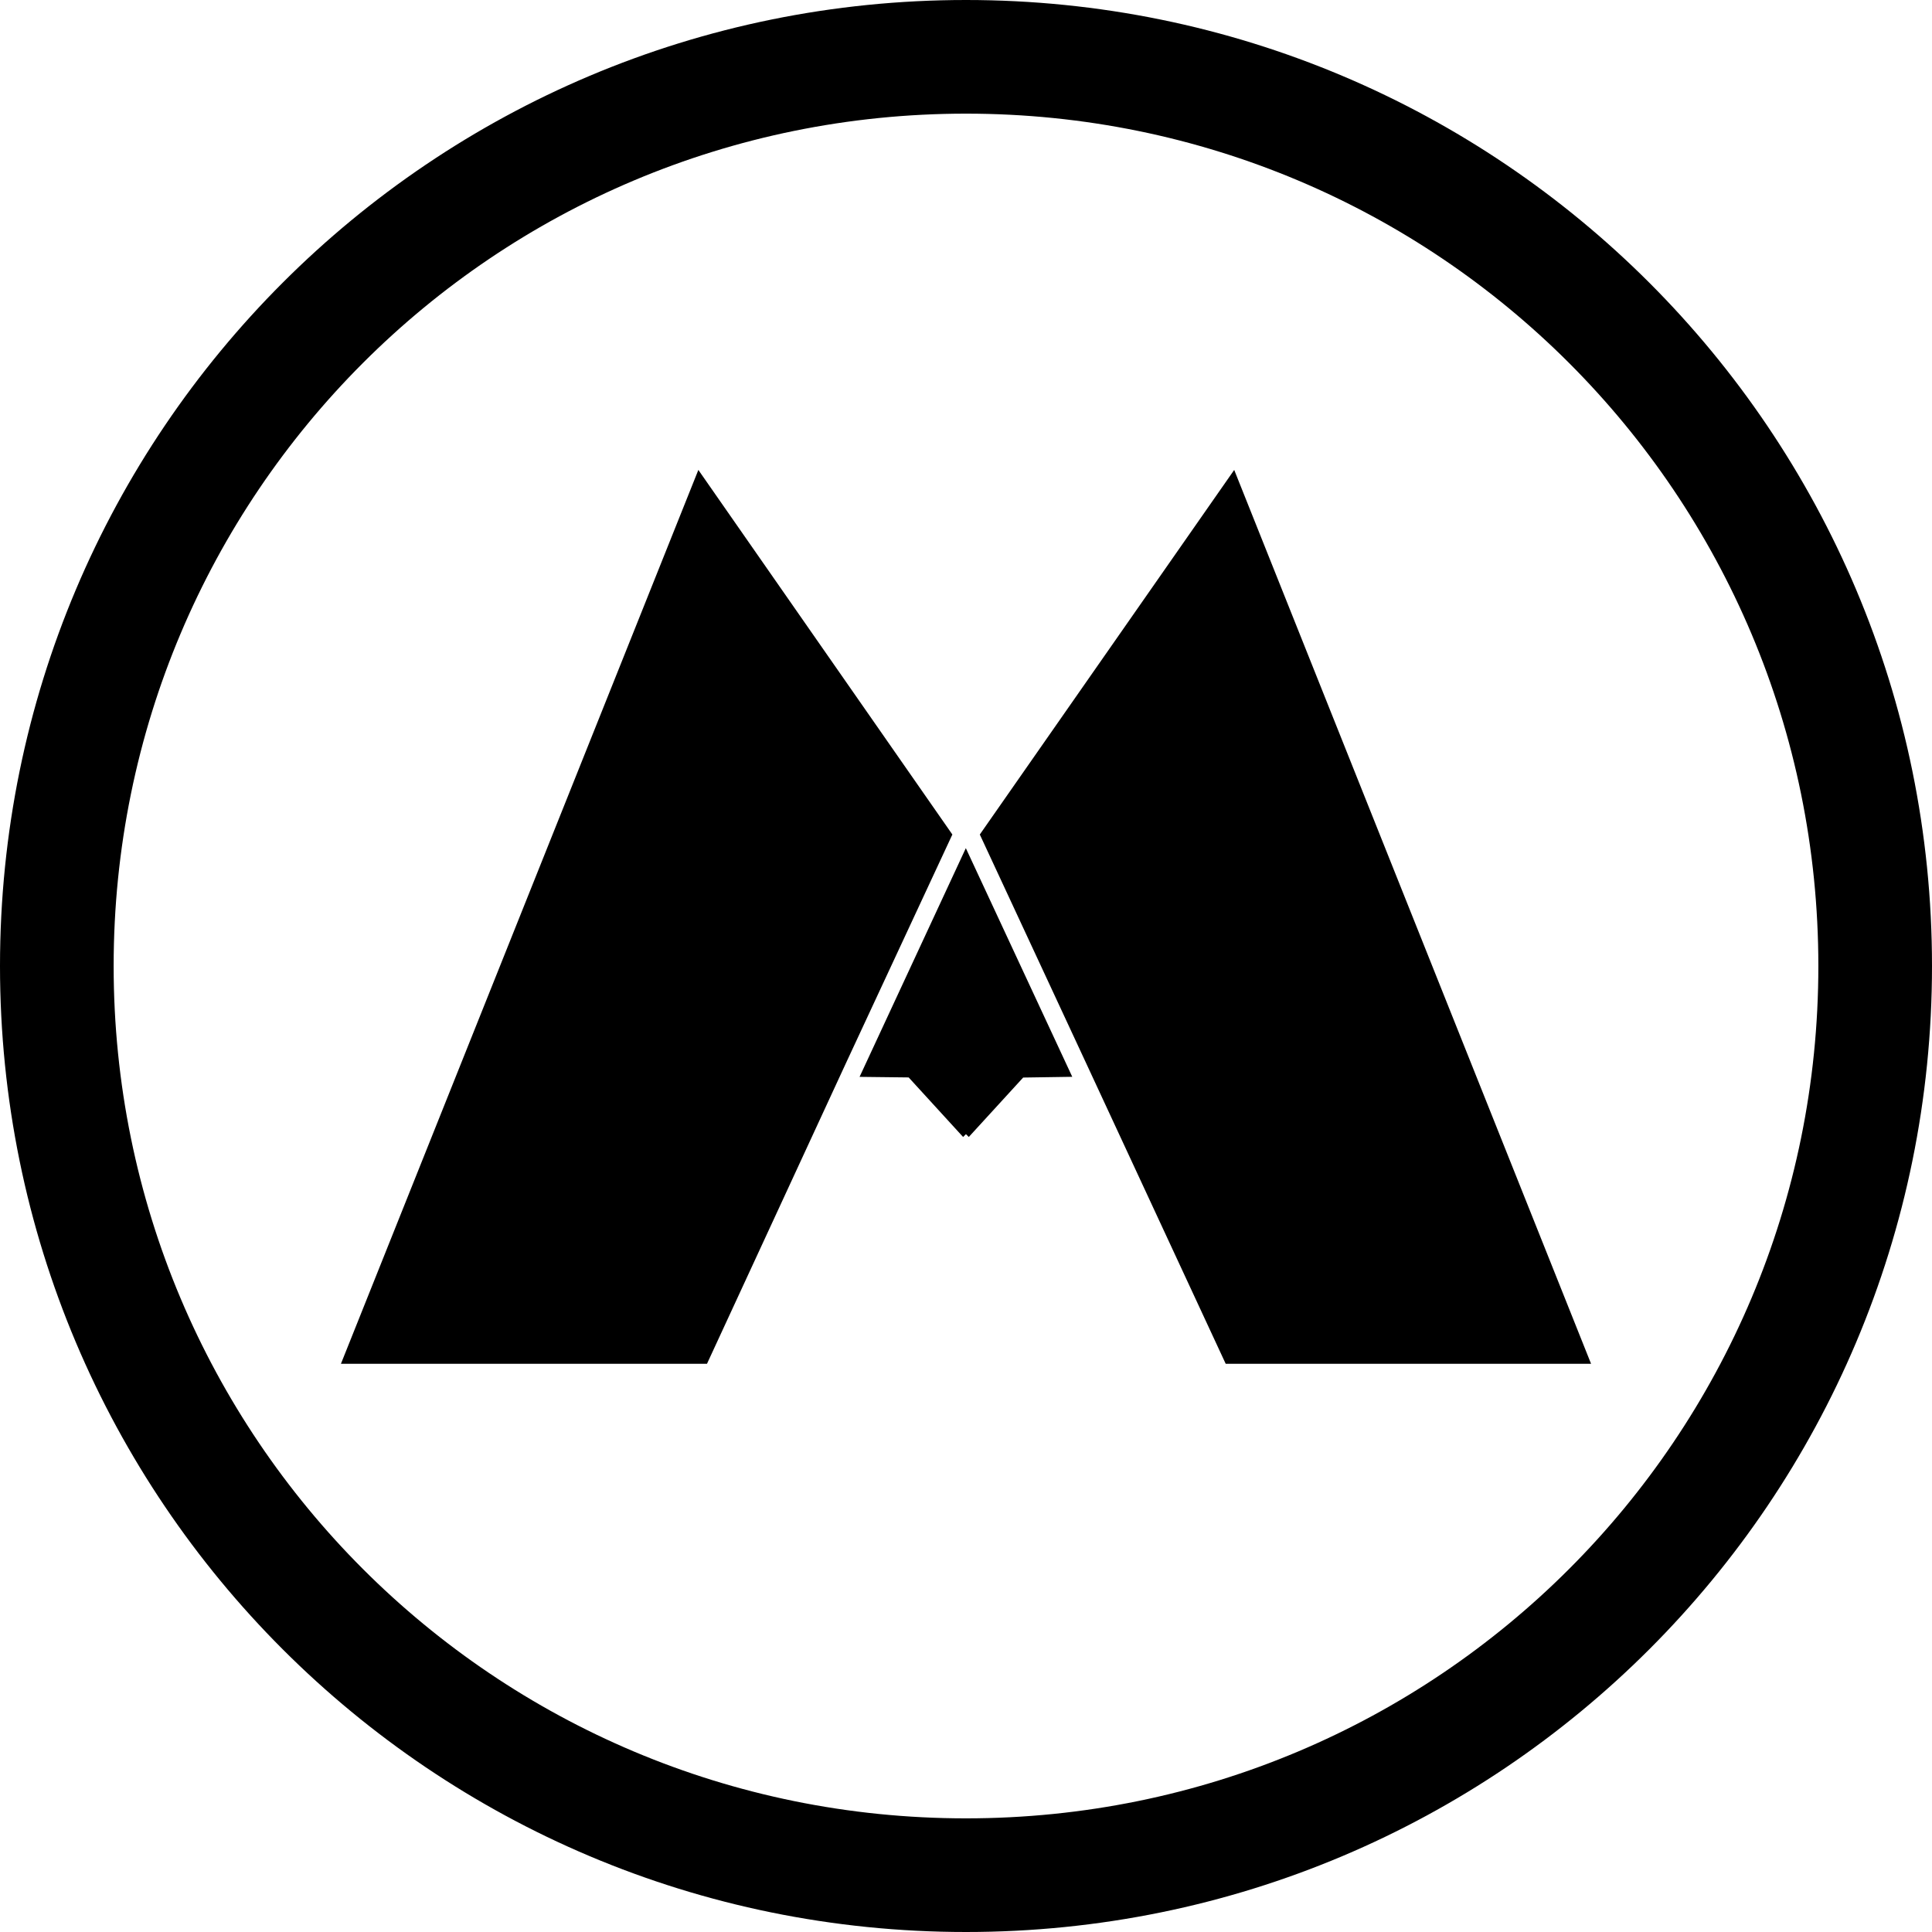 <svg xmlns="http://www.w3.org/2000/svg" viewBox="0 0 34 34"><path d="M17 34C7.6 34 0 26.4 0 17S7.6 0 17 0s17 7.6 17 17-7.6 17-17 17zm0-32C8.7 2 2 8.7 2 17s6.7 15 15 15 15-6.7 15-15S25.3 2 17 2zM18.87 18.95l-1.873-4.024-1.87 4.025.864.01.958 1.048.05-.05.05.05.957-1.046zM19.114 18.71L21.57 24H28L21.72 8.27l-4.477 6.416zM16.76 14.686L12.29 8.27 6 24h6.442l2.445-5.29z"/></svg>